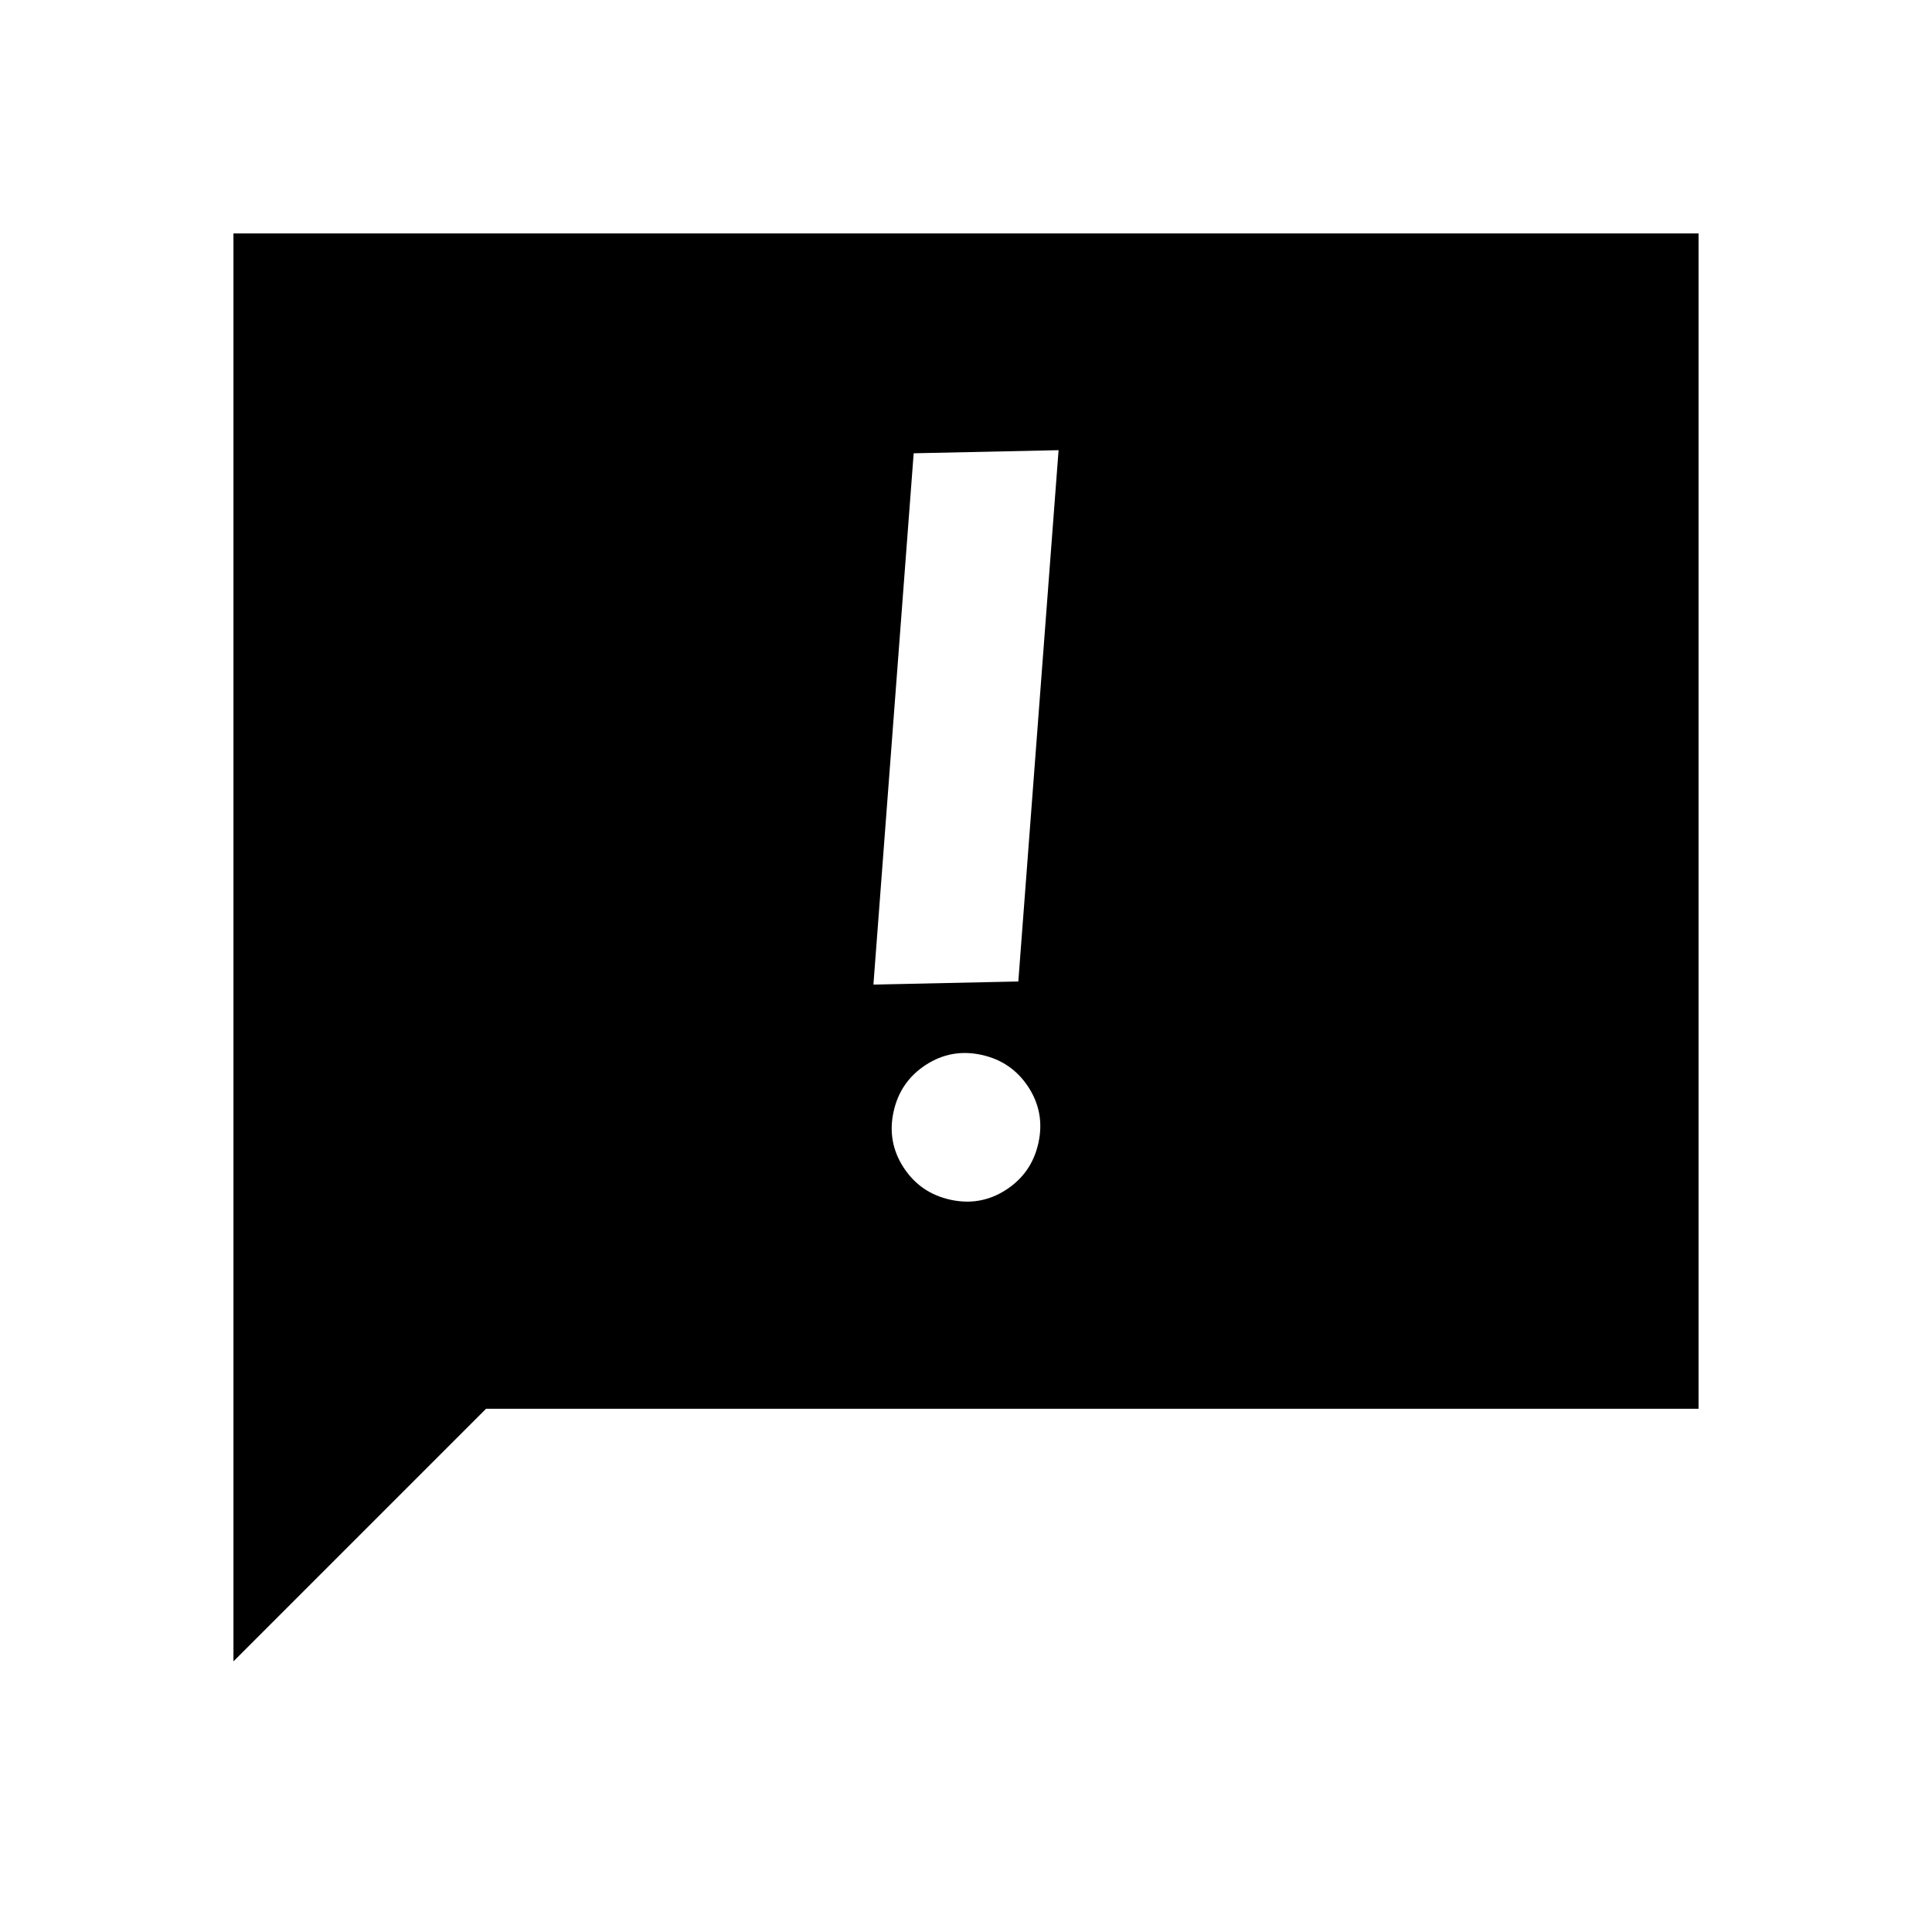 <svg xmlns="http://www.w3.org/2000/svg" height="20" viewBox="0 -960 960 960" width="20"><path d="M444-407.539q-3.269 15 5.019 27.711 8.288 12.712 23.288 15.982 15 3.269 27.712-5.019 12.712-8.289 15.981-23.289 3.269-15-5.019-27.711-8.288-12.712-23.288-15.981-15-3.27-27.712 5.018-12.712 8.289-15.981 23.289Zm10.001-327.23-20.002 264 72-1.538 20.002-264-72 1.538Zm-338 600.305v-709.535h727.998v583.998h-602.46L116.001-134.464Z"/></svg>